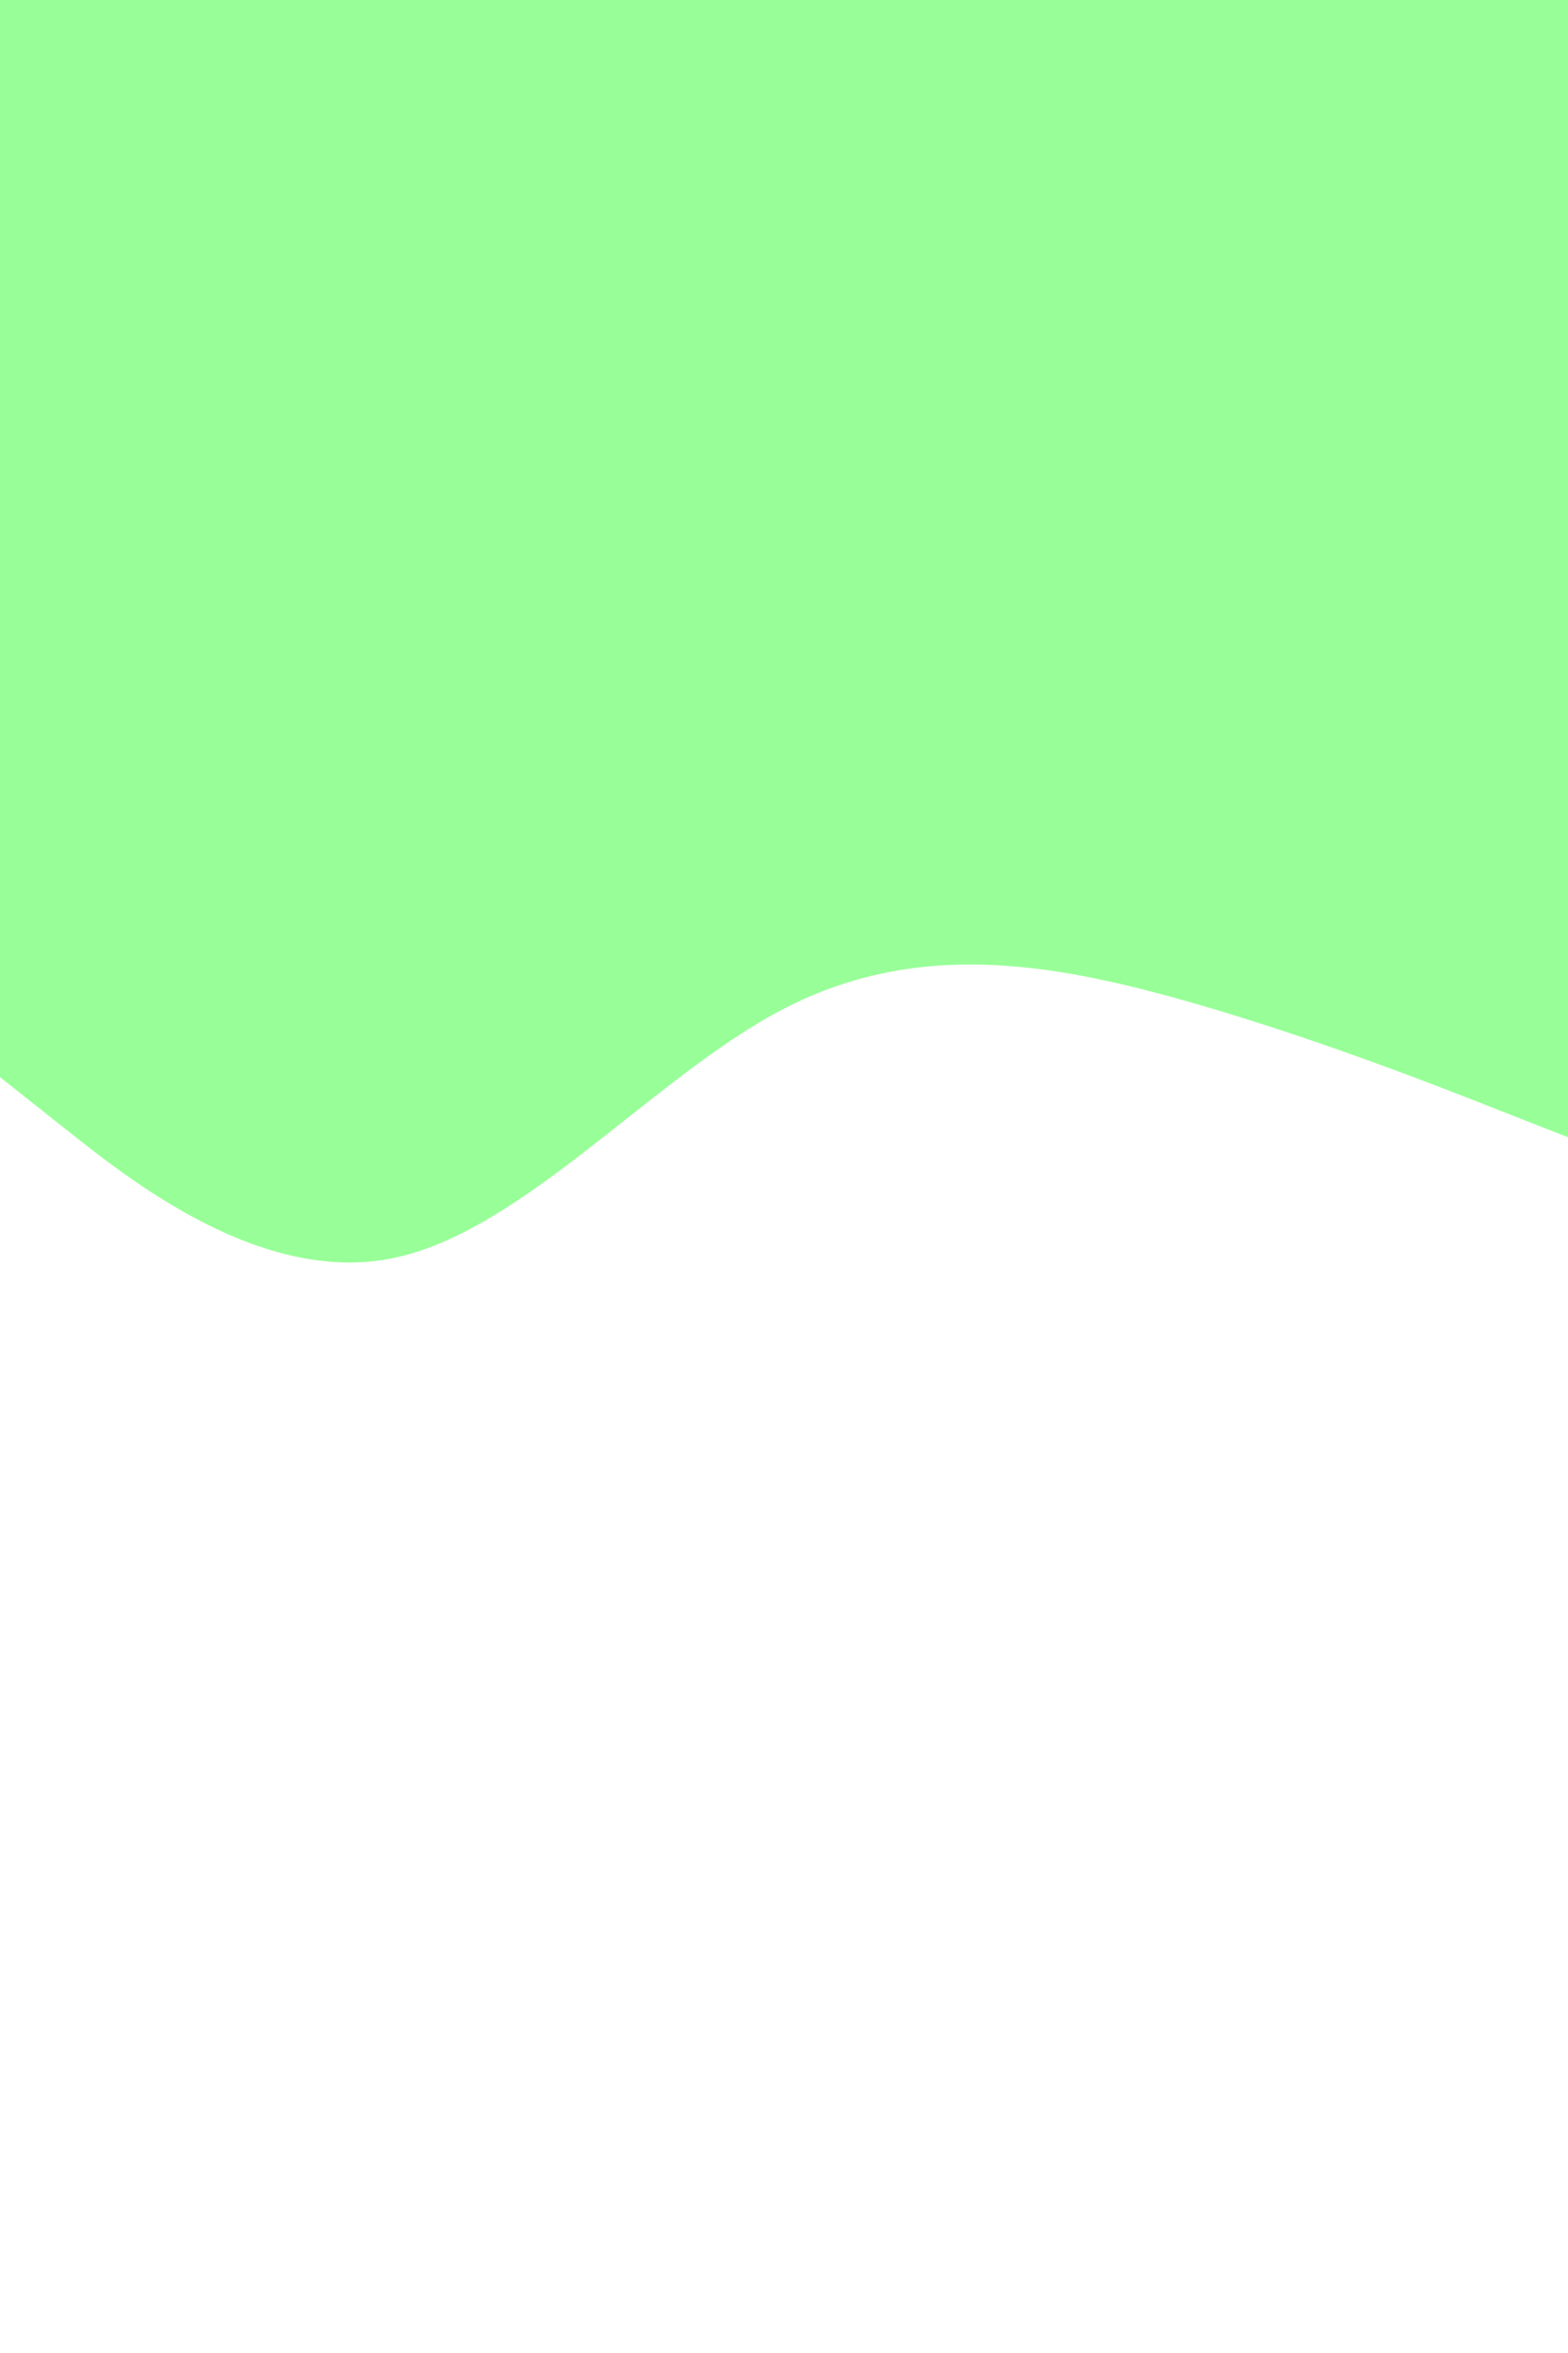 <svg id="visual" viewBox="0 0 600 900" width="600" height="900" xmlns="http://www.w3.org/2000/svg" xmlns:xlink="http://www.w3.org/1999/xlink" version="1.1"><rect x="0" y="0" width="600" height="900" fill="#98FF98"></rect><path d="M0 412L25 431.8C50 451.7 100 491.3 150 481.3C200 471.3 250 411.7 300 385.8C350 360 400 368 450 381.8C500 395.7 550 415.3 575 425.2L600 435L600 901L575 901C550 901 500 901 450 901C400 901 350 901 300 901C250 901 200 901 150 901C100 901 50 901 25 901L0 901Z" fill="#FFFFFF" stroke-linecap="round" stroke-linejoin="miter"></path></svg>